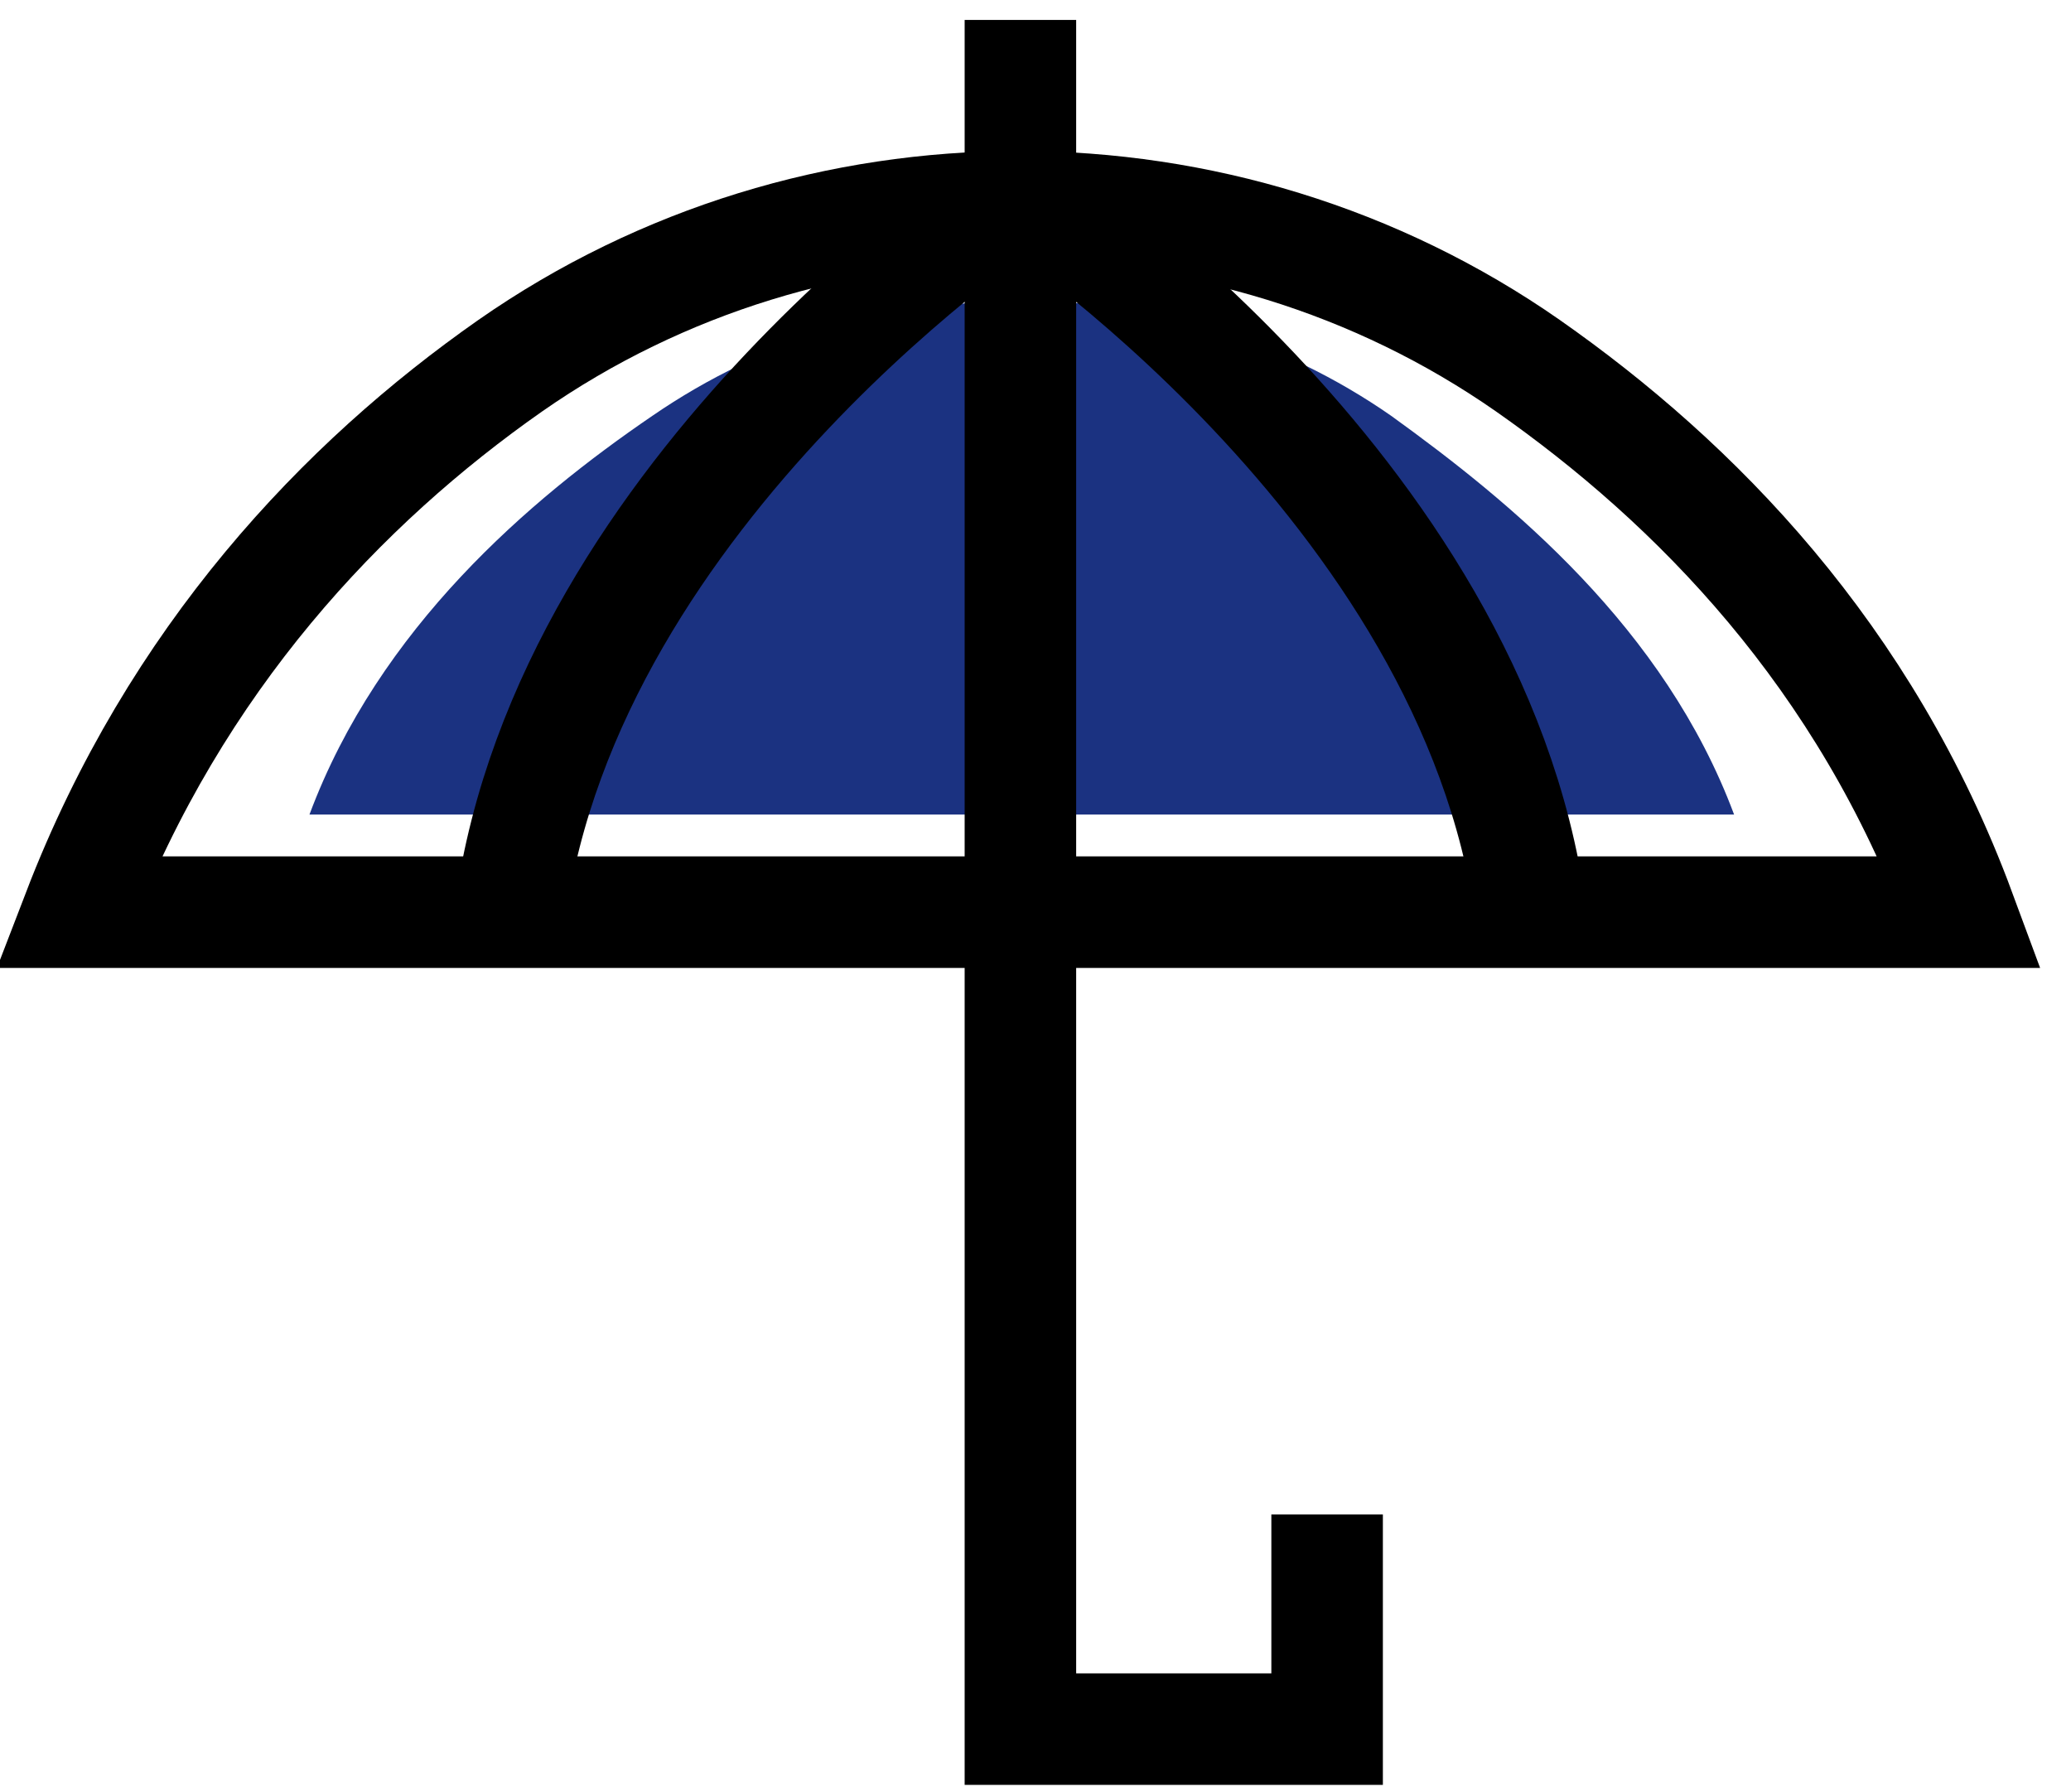 <svg width="52" height="45" viewBox="0 0 52 45" fill="none" xmlns="http://www.w3.org/2000/svg">
<g clip-path="url(#clip0_184_6398)">
<path d="M25.62 20.451H43.541C41.791 15.761 37.941 12.611 34.931 10.44C29.401 6.59 21.98 6.59 16.38 10.44C13.3 12.54 9.52 15.761 7.77 20.451H25.62Z" fill="#1B3281"/>
<path d="M25.621 0.5V43.412H33.322V38.022" stroke="black" stroke-width="2.8" stroke-miterlimit="10"/>
<path d="M25.622 22.901H49.214C46.833 16.461 42.563 12.121 38.363 9.181C30.733 3.86 20.442 3.86 12.812 9.181C8.611 12.121 4.411 16.531 1.961 22.901H25.622Z" stroke="black" stroke-width="2.8" stroke-miterlimit="10"/>
<path d="M25.621 4.771C25.621 4.771 14.281 12.191 12.81 22.901" stroke="black" stroke-width="2.8" stroke-miterlimit="10"/>
<path d="M25.621 4.771C25.621 4.771 36.962 12.191 38.432 22.901" stroke="black" stroke-width="2.8" stroke-miterlimit="10"/>
</g>
<defs>
<clipPath id="clip0_184_6398">
<rect width="51.243" height="44.312" fill="white" transform="translate(0 0.5)"/>
</clipPath>
</defs>
</svg>

